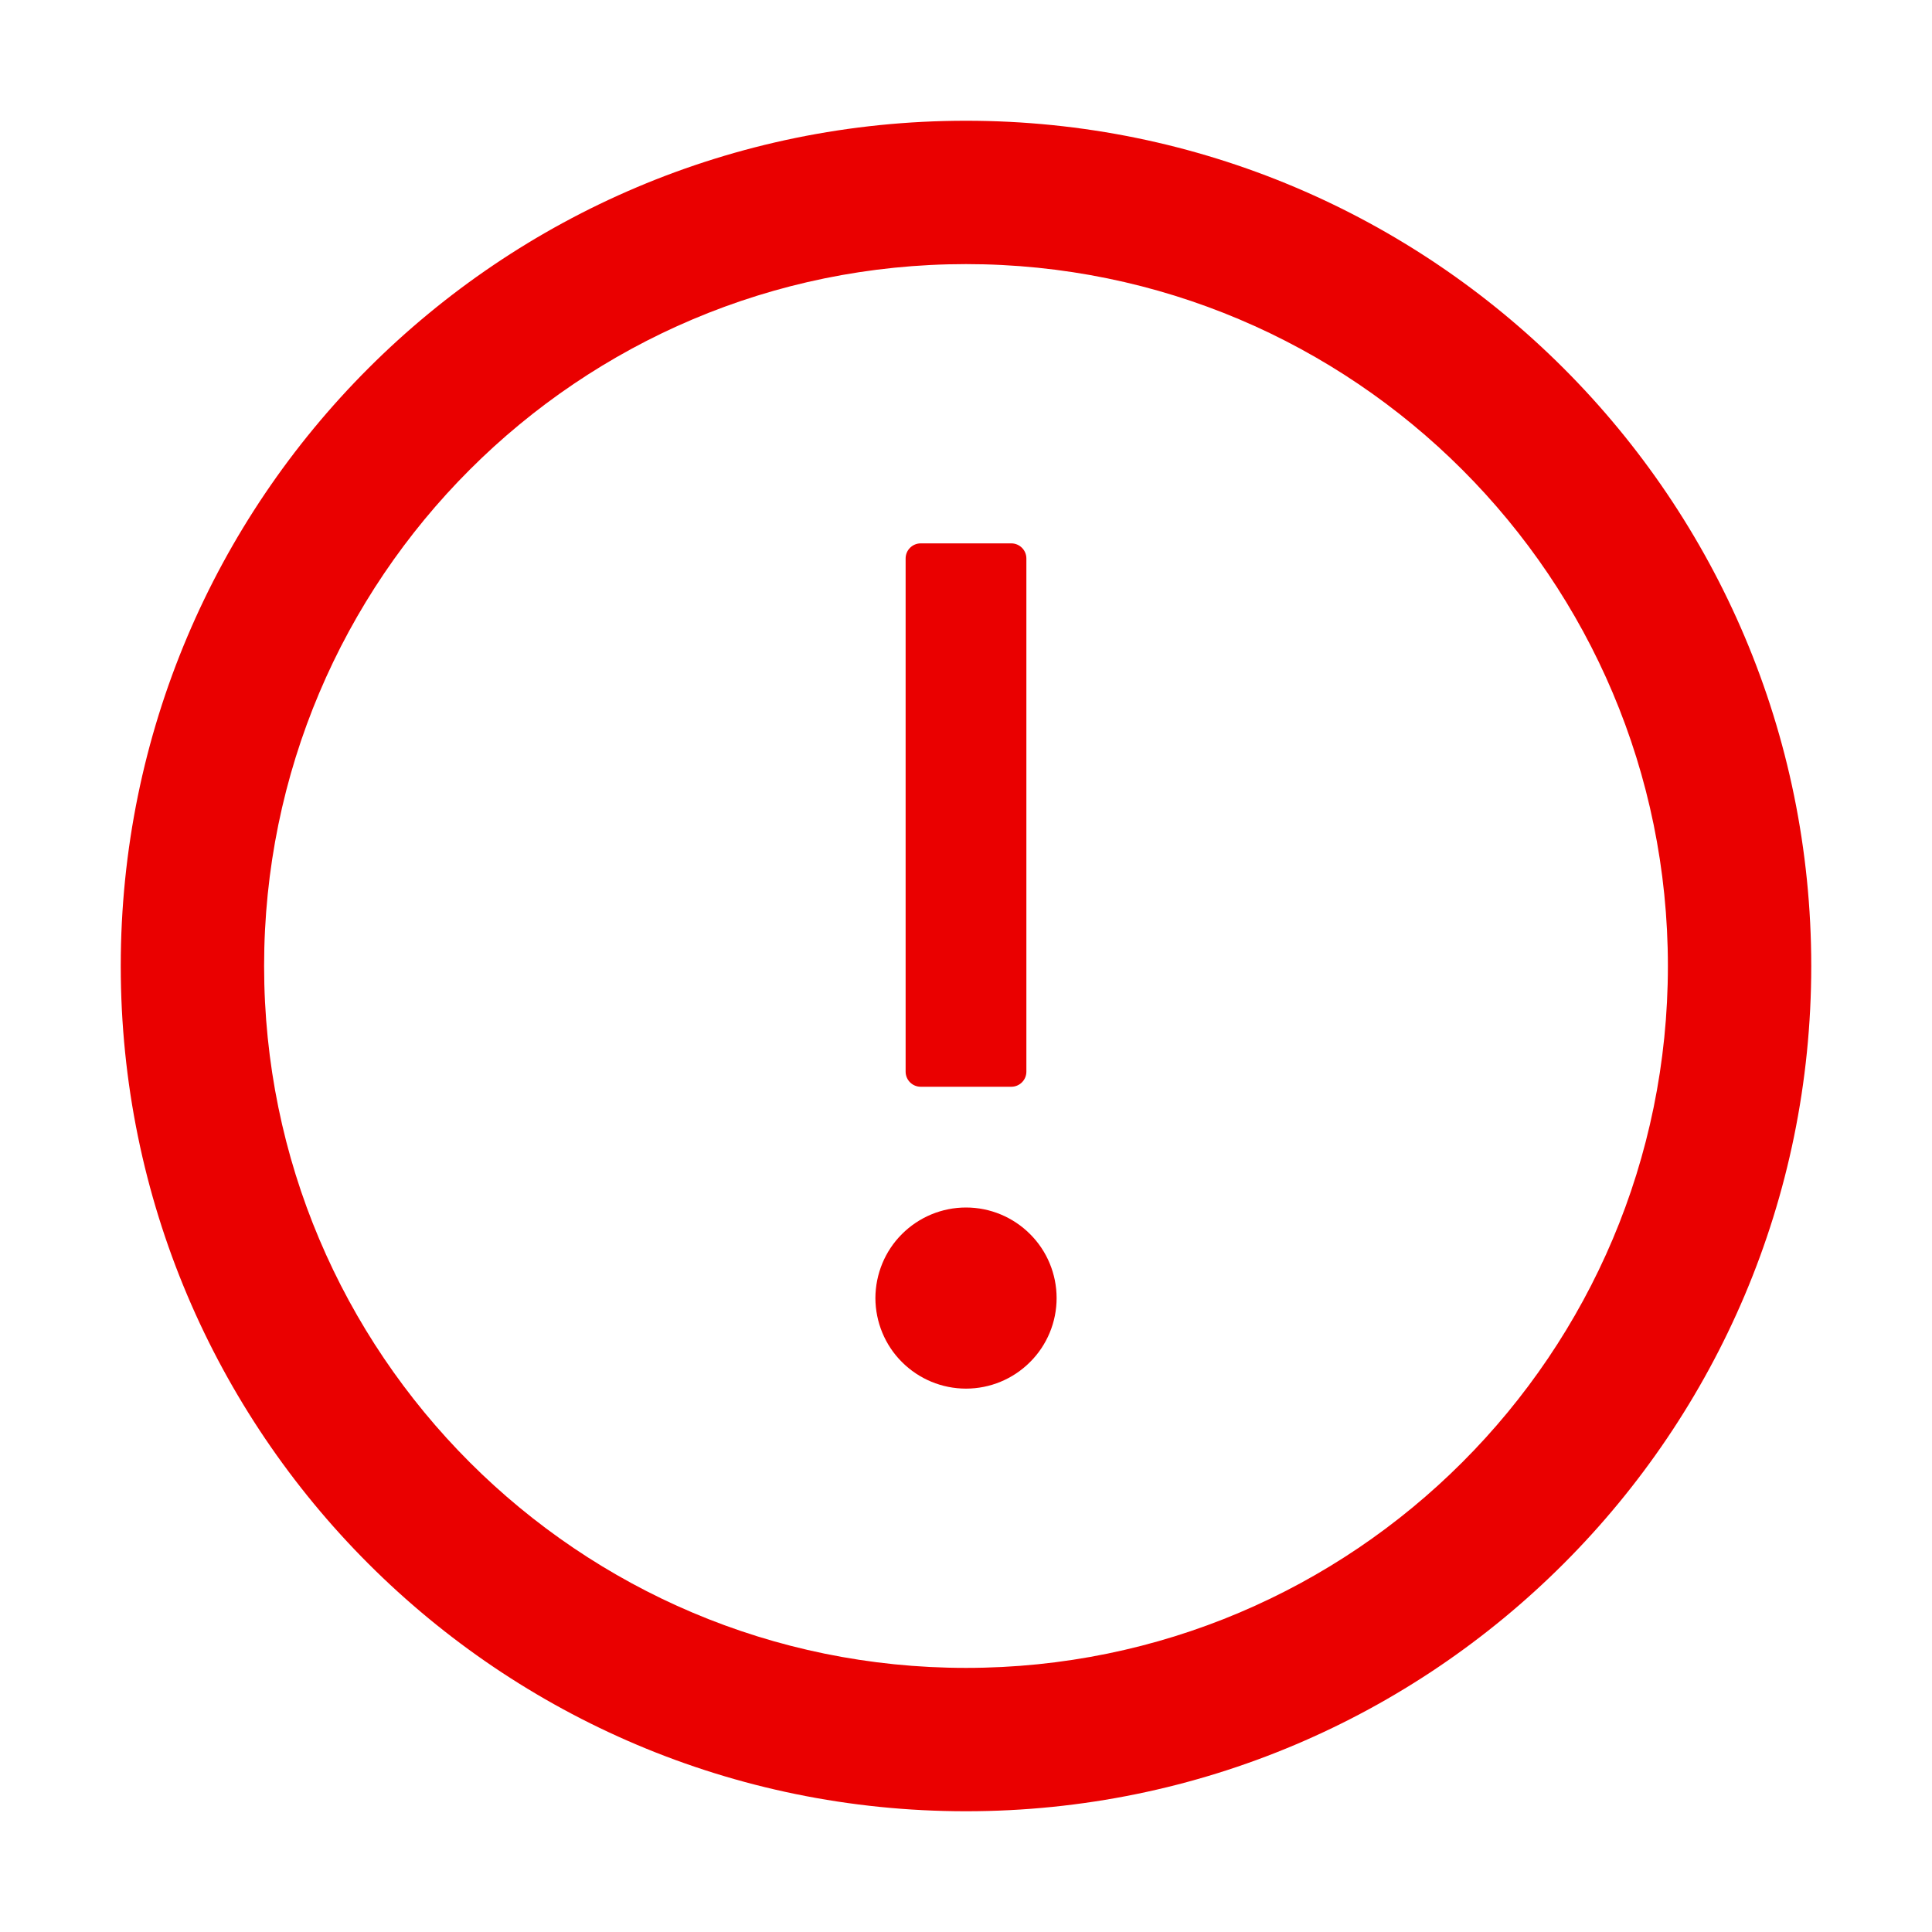 <svg xmlns="http://www.w3.org/2000/svg" xmlns:xlink="http://www.w3.org/1999/xlink" fill="none" version="1.1" width="20" height="20" viewBox="0 0 20 20"><defs><clipPath id="master_svg0_831_45584"><rect x="0" y="0" width="20" height="20" rx="0"/></clipPath></defs><g clip-path="url(#master_svg0_831_45584)"><g><path d="M10,1.25C5.168,1.25,1.25,5.168,1.25,10C1.25,14.832,5.168,18.75,10,18.75C14.832,18.75,18.75,14.832,18.75,10C18.75,5.168,14.832,1.25,10,1.25ZM10,17.266C5.988,17.266,2.734,14.012,2.734,10C2.734,5.988,5.988,2.734,10,2.734C14.012,2.734,17.266,5.988,17.266,10C17.266,14.012,14.012,17.266,10,17.266Z" fill="#EA0000" fill-opacity="1"/></g><g><path d="M9.062,13.438C9.063,13.686,9.161,13.925,9.337,14.1C9.513,14.276,9.751,14.375,10,14.375C10.249,14.375,10.487,14.276,10.663,14.1C10.839,13.925,10.938,13.686,10.938,13.438C10.938,13.189,10.839,12.95,10.663,12.775C10.487,12.599,10.249,12.5,10,12.5C9.751,12.5,9.513,12.599,9.337,12.775C9.161,12.95,9.063,13.189,9.062,13.438C9.062,13.438,9.062,13.438,9.062,13.438ZM9.531,11.25C9.531,11.25,10.469,11.25,10.469,11.25C10.555,11.25,10.625,11.18,10.625,11.094C10.625,11.094,10.625,5.781,10.625,5.781C10.625,5.695,10.555,5.625,10.469,5.625C10.469,5.625,9.531,5.625,9.531,5.625C9.445,5.625,9.375,5.695,9.375,5.781C9.375,5.781,9.375,11.094,9.375,11.094C9.375,11.18,9.445,11.25,9.531,11.25Z" fill="#EA0000" fill-opacity="1"/></g></g></svg>